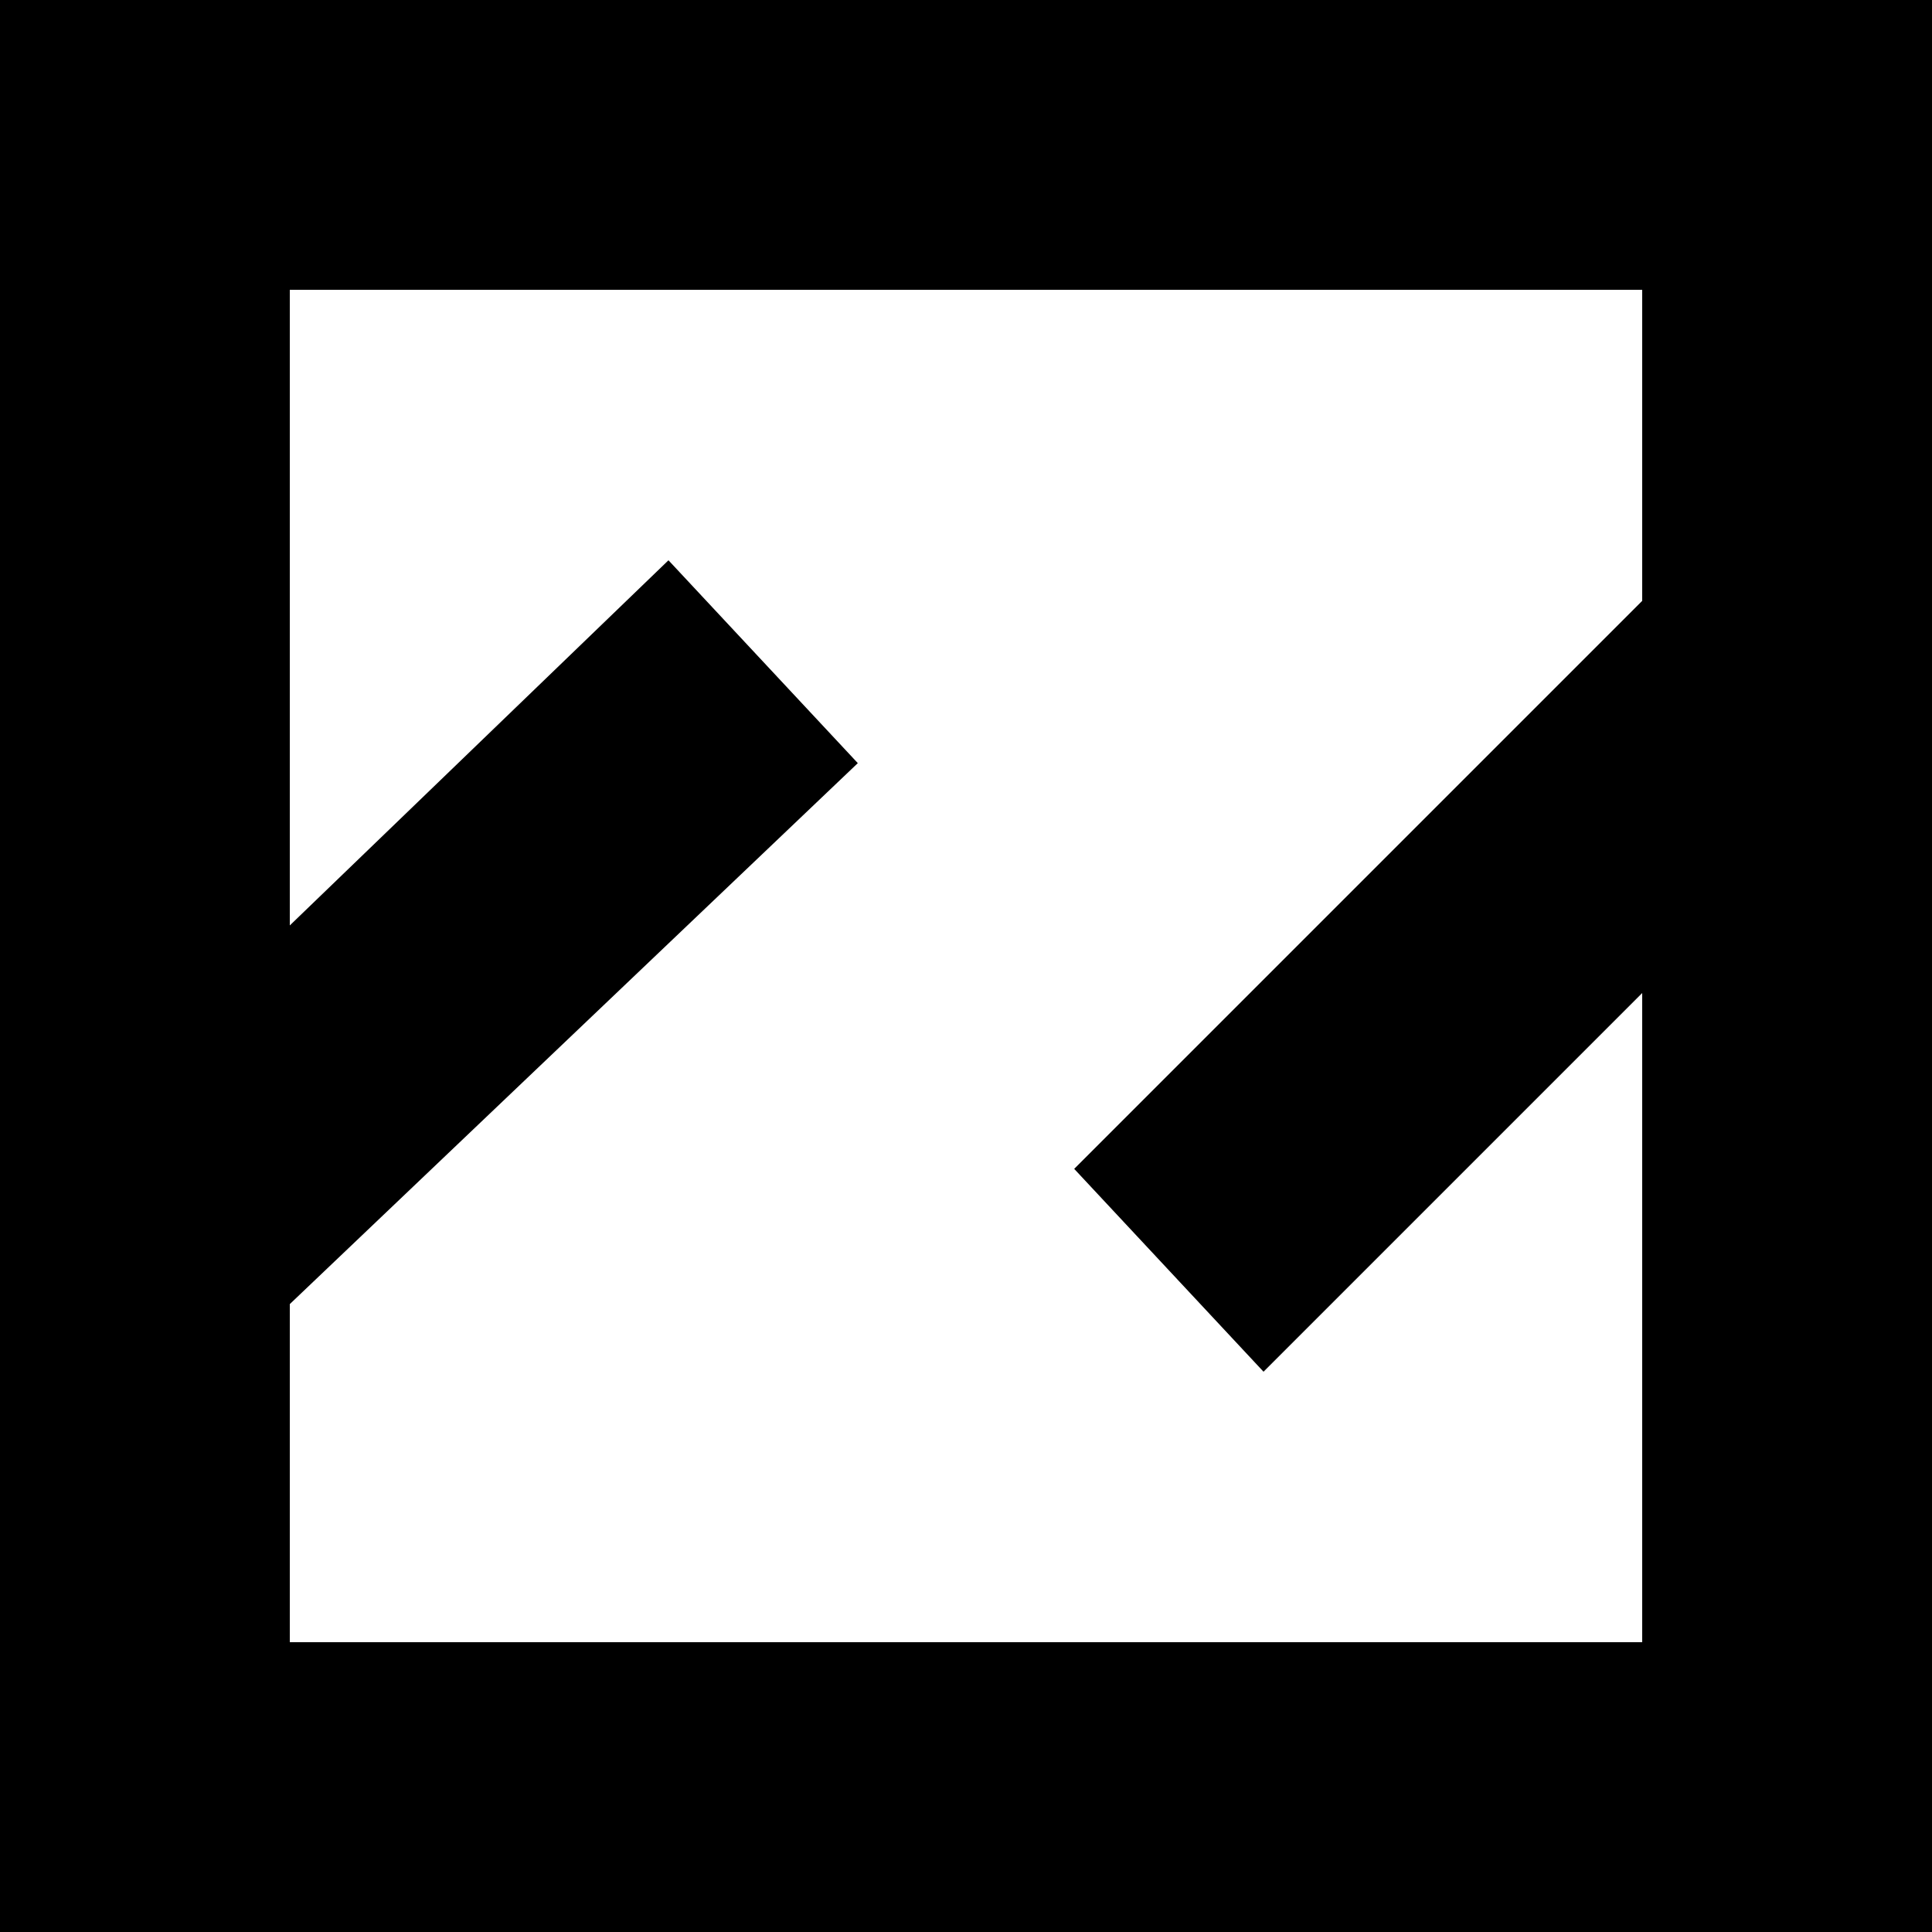 <?xml version="1.0" encoding="UTF-8" standalone="no"?>
<svg
   height="16px"
   viewBox="0 0 16 16"
   width="16px"
   version="1.1"
   id="svg135"
   xmlns="http://www.w3.org/2000/svg"
   xmlns:svg="http://www.w3.org/2000/svg">
  <defs
     id="defs139" />
  <path
     fill-rule="evenodd"
     clip-rule="evenodd"
     d="M 16,0 H 1.5e-6 V 16 H 16 Z M 2.4,2.4 v 5.264 l 3.136,-3.024 1.568,1.68 -4.704,4.48 v 2.8 H 13.6 V 8.224 L 10.464,11.36 8.896,9.68 13.6,4.976 V 2.4 Z"
     fill="#ffffff"
     id="path182"
     style="fill:#000000;stroke-width:0.032" />
</svg>
